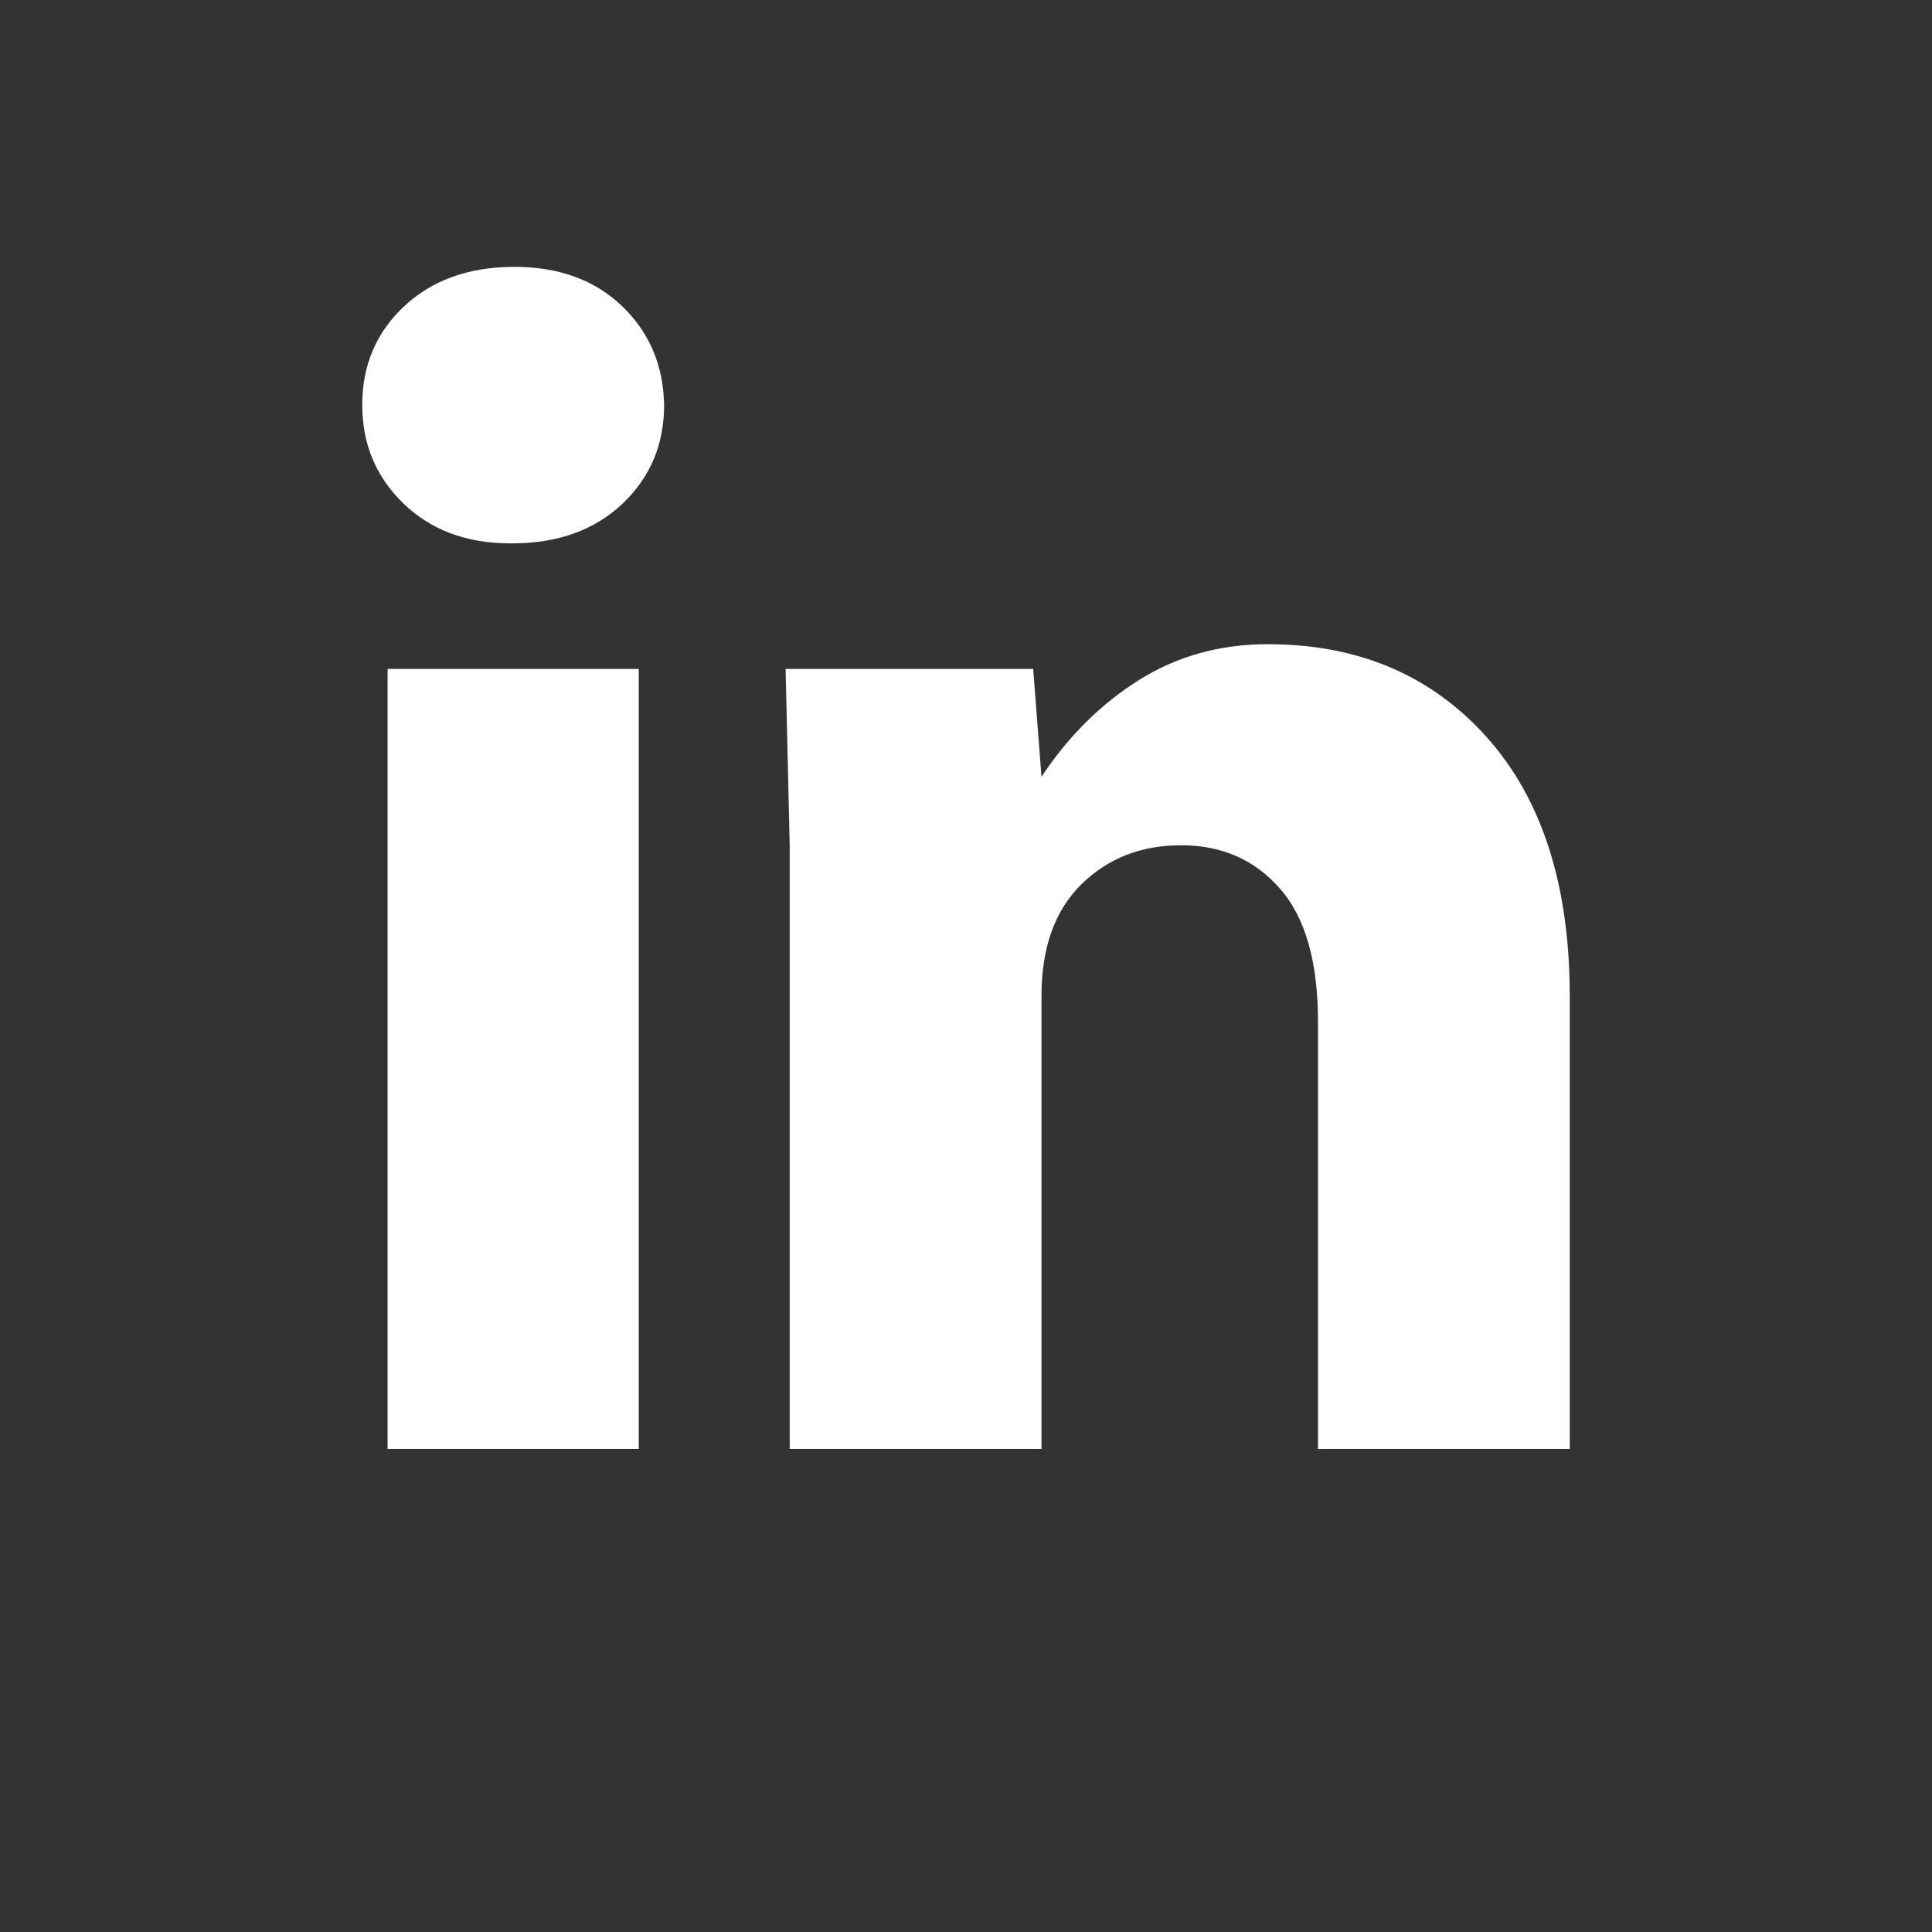<?xml version="1.0" encoding="UTF-8" standalone="no"?>
<svg width="32px" height="32px" viewBox="0 0 32 32" version="1.1" xmlns="http://www.w3.org/2000/svg" xmlns:xlink="http://www.w3.org/1999/xlink" xmlns:sketch="http://www.bohemiancoding.com/sketch/ns">
    <rect x="0" y="0" width="32" height="32" fill="#333333" stroke="none"/>
    <!-- Generator: Sketch 3.0.4 (8053) - http://www.bohemiancoding.com/sketch -->
    <title>linkedin</title>
    <desc>Created with Sketch.</desc>
    <defs></defs>
    <g id="Page-1" stroke="none" stroke-width="1" fill="none" fill-rule="evenodd" sketch:type="MSPage">
        <g id="linkedin" sketch:type="MSArtboardGroup" fill="#FFFFFF">
            <path d="M6.42,11.08 L10.58,11.08 L10.58,24 L6.42,24 L6.42,11.08 Z M13.08,24 L13.08,14 L13.012,11.08 L17.113,11.08 L17.25,12.867 C17.693,12.197 18.23,11.663 18.861,11.266 C19.493,10.868 20.206,10.67 21,10.67 C22.497,10.67 23.705,11.183 24.623,12.208 C25.541,13.233 26,14.664 26,16.5 L26,24 L21.83,24 L21.83,16.92 C21.83,15.93 21.62,15.196 21.2,14.718 C20.78,14.239 20.235,14 19.564,14 C18.9,14 18.349,14.216 17.909,14.649 C17.47,15.082 17.25,15.699 17.25,16.5 L17.25,24 L13.08,24 Z M8.48,9 L8.451,9 C7.729,9 7.139,8.78 6.684,8.341 C6.228,7.901 6,7.356 6,6.705 C6,6.048 6.233,5.502 6.698,5.069 C7.164,4.636 7.771,4.42 8.52,4.42 C9.255,4.42 9.849,4.636 10.302,5.069 C10.754,5.502 10.987,6.048 11,6.705 C11,7.363 10.769,7.91 10.307,8.346 C9.844,8.782 9.236,9 8.48,9 L8.48,9 Z" sketch:type="MSShapeGroup"></path>
        </g>
    </g>
</svg>